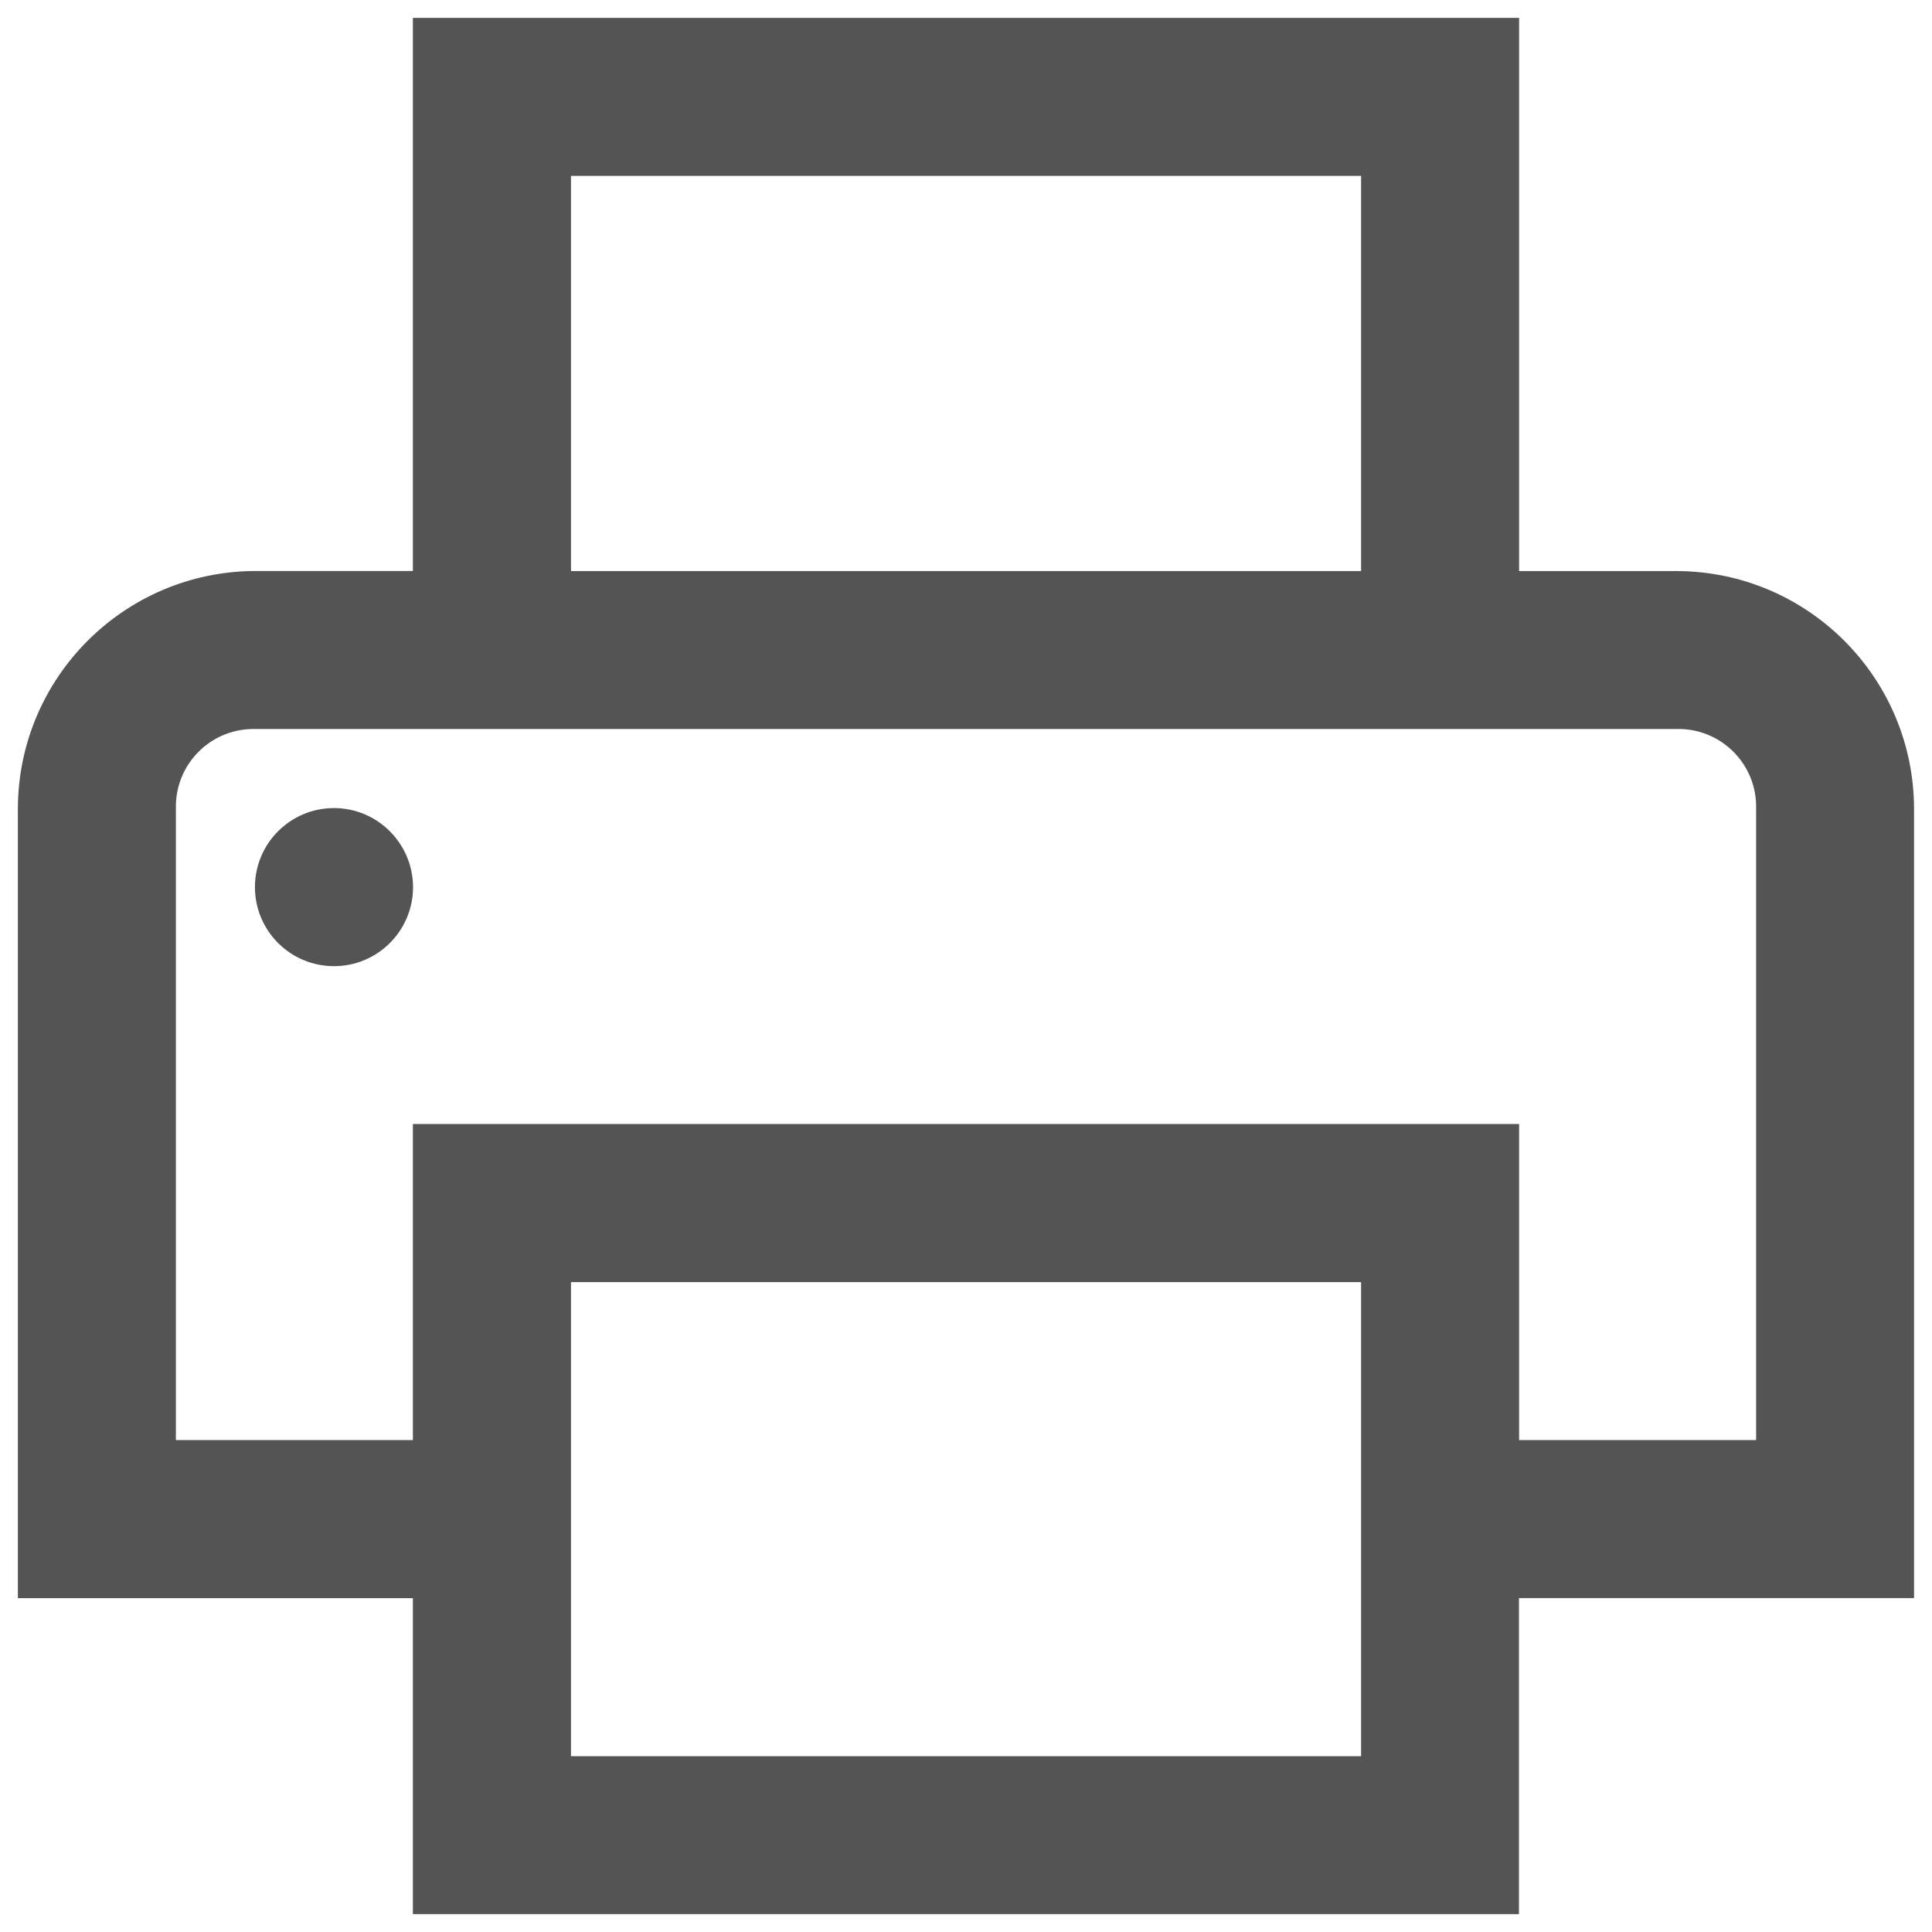 <?xml version="1.0" encoding="utf-8"?>
<!-- Generator: Adobe Illustrator 16.0.0, SVG Export Plug-In . SVG Version: 6.00 Build 0)  -->
<!DOCTYPE svg PUBLIC "-//W3C//DTD SVG 1.1//EN" "http://www.w3.org/Graphics/SVG/1.1/DTD/svg11.dtd">
<svg version="1.1" id="Layer_1" xmlns="http://www.w3.org/2000/svg" xmlns:xlink="http://www.w3.org/1999/xlink" x="0px" y="0px"
	 width="24px" height="24px" viewBox="0 0 24 24" enable-background="new 0 0 24 24" xml:space="preserve">
<path id="Path_6693" fill="#545454" d="M5.129,0.222v6.871H3.167C1.543,7.101,0.23,8.415,0.222,10.038v9.815h4.907v3.925h13.74
	v-3.926h4.908v-9.814c-0.008-1.623-1.321-2.937-2.944-2.944h-1.962V0.222H5.129z M7.093,2.185h9.815v4.909H7.093V2.185z
	 M3.167,9.056h17.666c0.532-0.01,0.972,0.414,0.982,0.946c0,0.012,0,0.024,0,0.036v7.851h-2.944v-3.926H5.129v3.926H2.185v-7.851
	c-0.01-0.533,0.414-0.972,0.946-0.982C3.143,9.056,3.154,9.056,3.167,9.056z M4.149,10.038c-0.542,0-0.982,0.44-0.982,0.982
	s0.439,0.982,0.982,0.982c0.542,0,0.982-0.44,0.982-0.982l0,0C5.129,10.478,4.691,10.039,4.149,10.038z M7.093,15.927h9.815v5.889
	H7.093V15.927z"/>
</svg>
